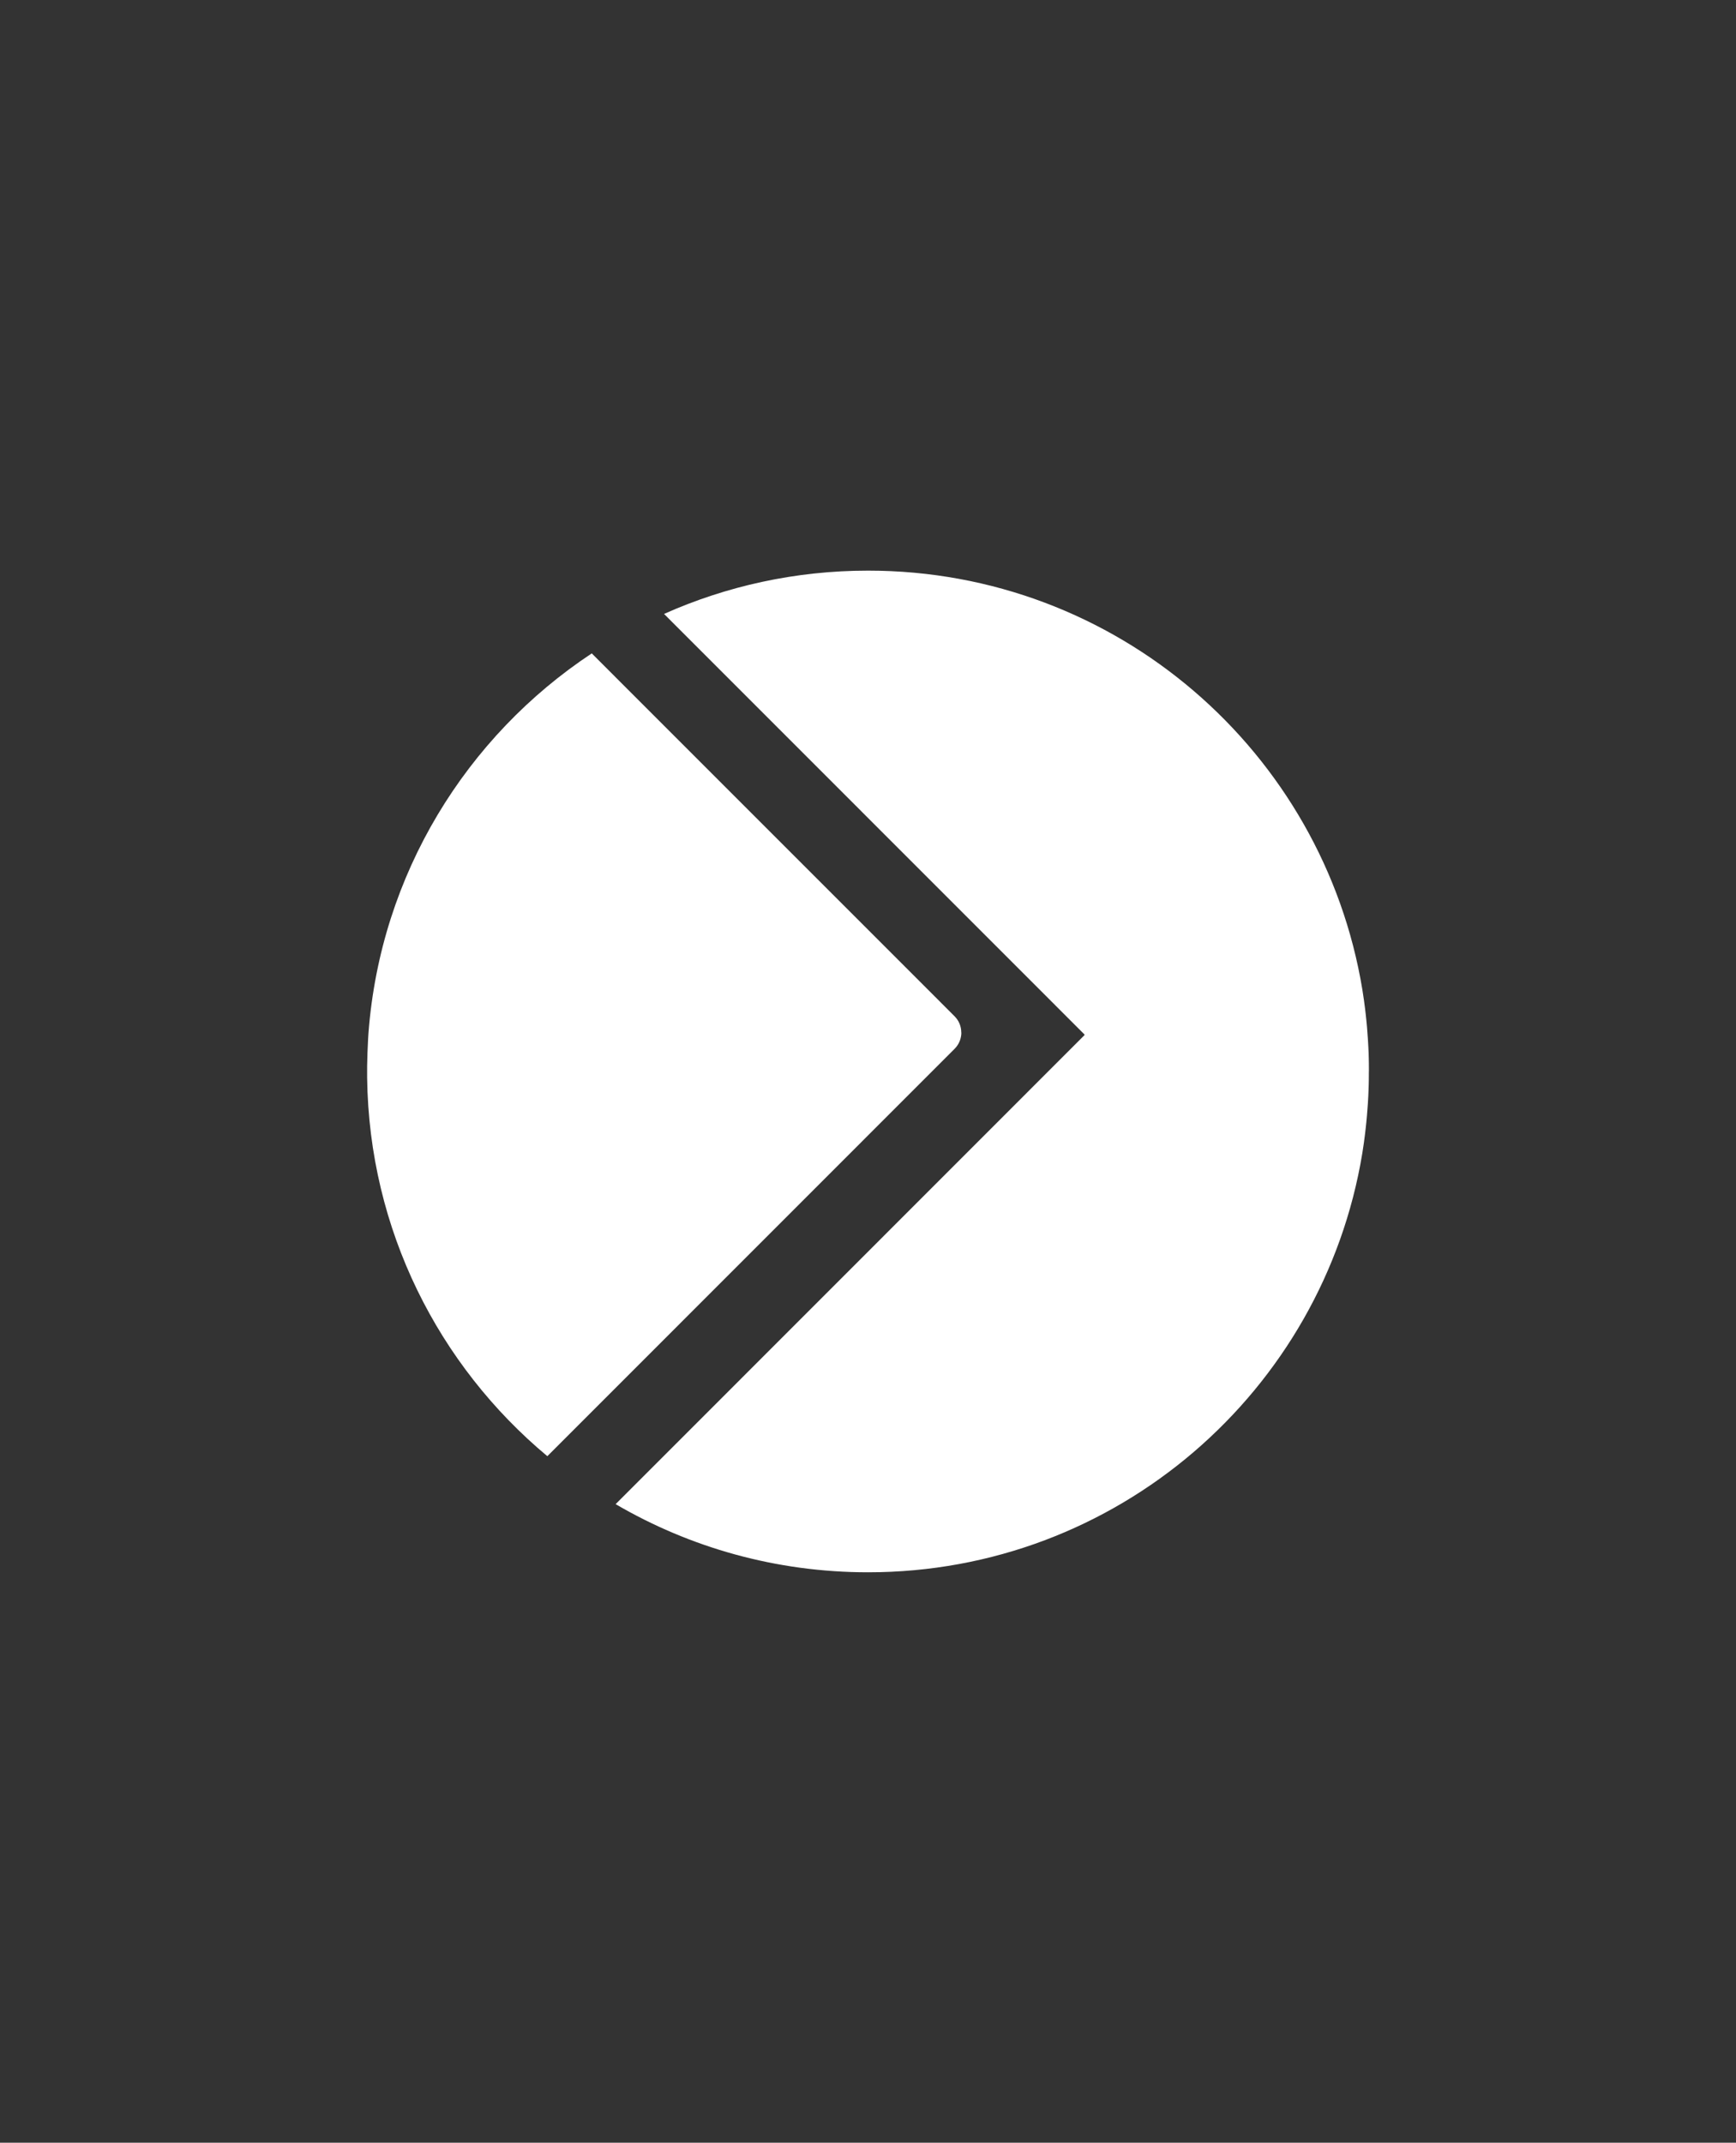 <?xml version="1.0" encoding="UTF-8"?>
<svg id="Layer_2" data-name="Layer 2" xmlns="http://www.w3.org/2000/svg" viewBox="0 0 343.15 423.53">
  <rect x="0" y="0" width="343.15" height="423.53" fill="#333333" stroke="none"/>
  <defs>
    <style>
      .cls-1 {
        fill: #fff;
      }

      .cls-2 {
        fill: none;
      }
    </style>
  </defs>
  <g id="Layer_1-2" data-name="Layer 1">
    <g>
      <rect class="cls-2" width="343.15" height="423.53"/>
      <g>
        <path class="cls-1" d="m190.03,204.08c0,1.15-.44,2.32-1.31,3.2-6.07,6.08-56.65,56.67-80.53,80.55-21.47-17.91-35.24-44.74-35.62-74.79,0-.43,0-.85,0-1.28,0-.35,0-.7,0-1.05.03-1.78.09-3.55.19-5.31,0-.07,0-.13.01-.2.02-.36.05-.71.07-1.06,2.38-31.33,19.35-58.59,44.13-74.99l71.48,71.49.23.23c.89.89,1.33,2.03,1.33,3.21Z"/>
        <path class="cls-1" d="m270.58,211.76c0,.54,0,1.07-.01,1.61,0,.33-.01.65-.02.97,0,.42-.02.84-.04,1.26-.01.33-.03.66-.04.99-.03.52-.05,1.05-.09,1.58-.05.79-.11,1.58-.18,2.36-.07.87-.17,1.74-.26,2.6-.05.4-.09.79-.14,1.19-.06.44-.11.87-.17,1.3,0,.03-.01.07-.01.11-.11.75-.22,1.5-.34,2.25-7.74,46.97-48.53,82.8-97.69,82.8-18.2,0-35.25-4.91-49.9-13.47,32.58-32.58,70.84-70.86,92.66-92.69.04-.05.04-.11,0-.16l-83.09-83.11c12.32-5.5,25.98-8.56,40.34-8.56,49.16,0,89.94,35.83,97.69,82.8.12.74.23,1.49.34,2.24,0,.03,0,.07.01.11.07.48.13.96.19,1.44.04.34.08.68.12,1.03.09.86.19,1.72.26,2.6.07.8.13,1.6.18,2.42.03.52.06,1.05.09,1.58.02.35.03.7.05,1.05.01.36.03.73.03,1.09,0,.34.01.68.02,1.03,0,.53.01,1.07.01,1.6Z"/>
      </g>
    </g>
  </g>
</svg>